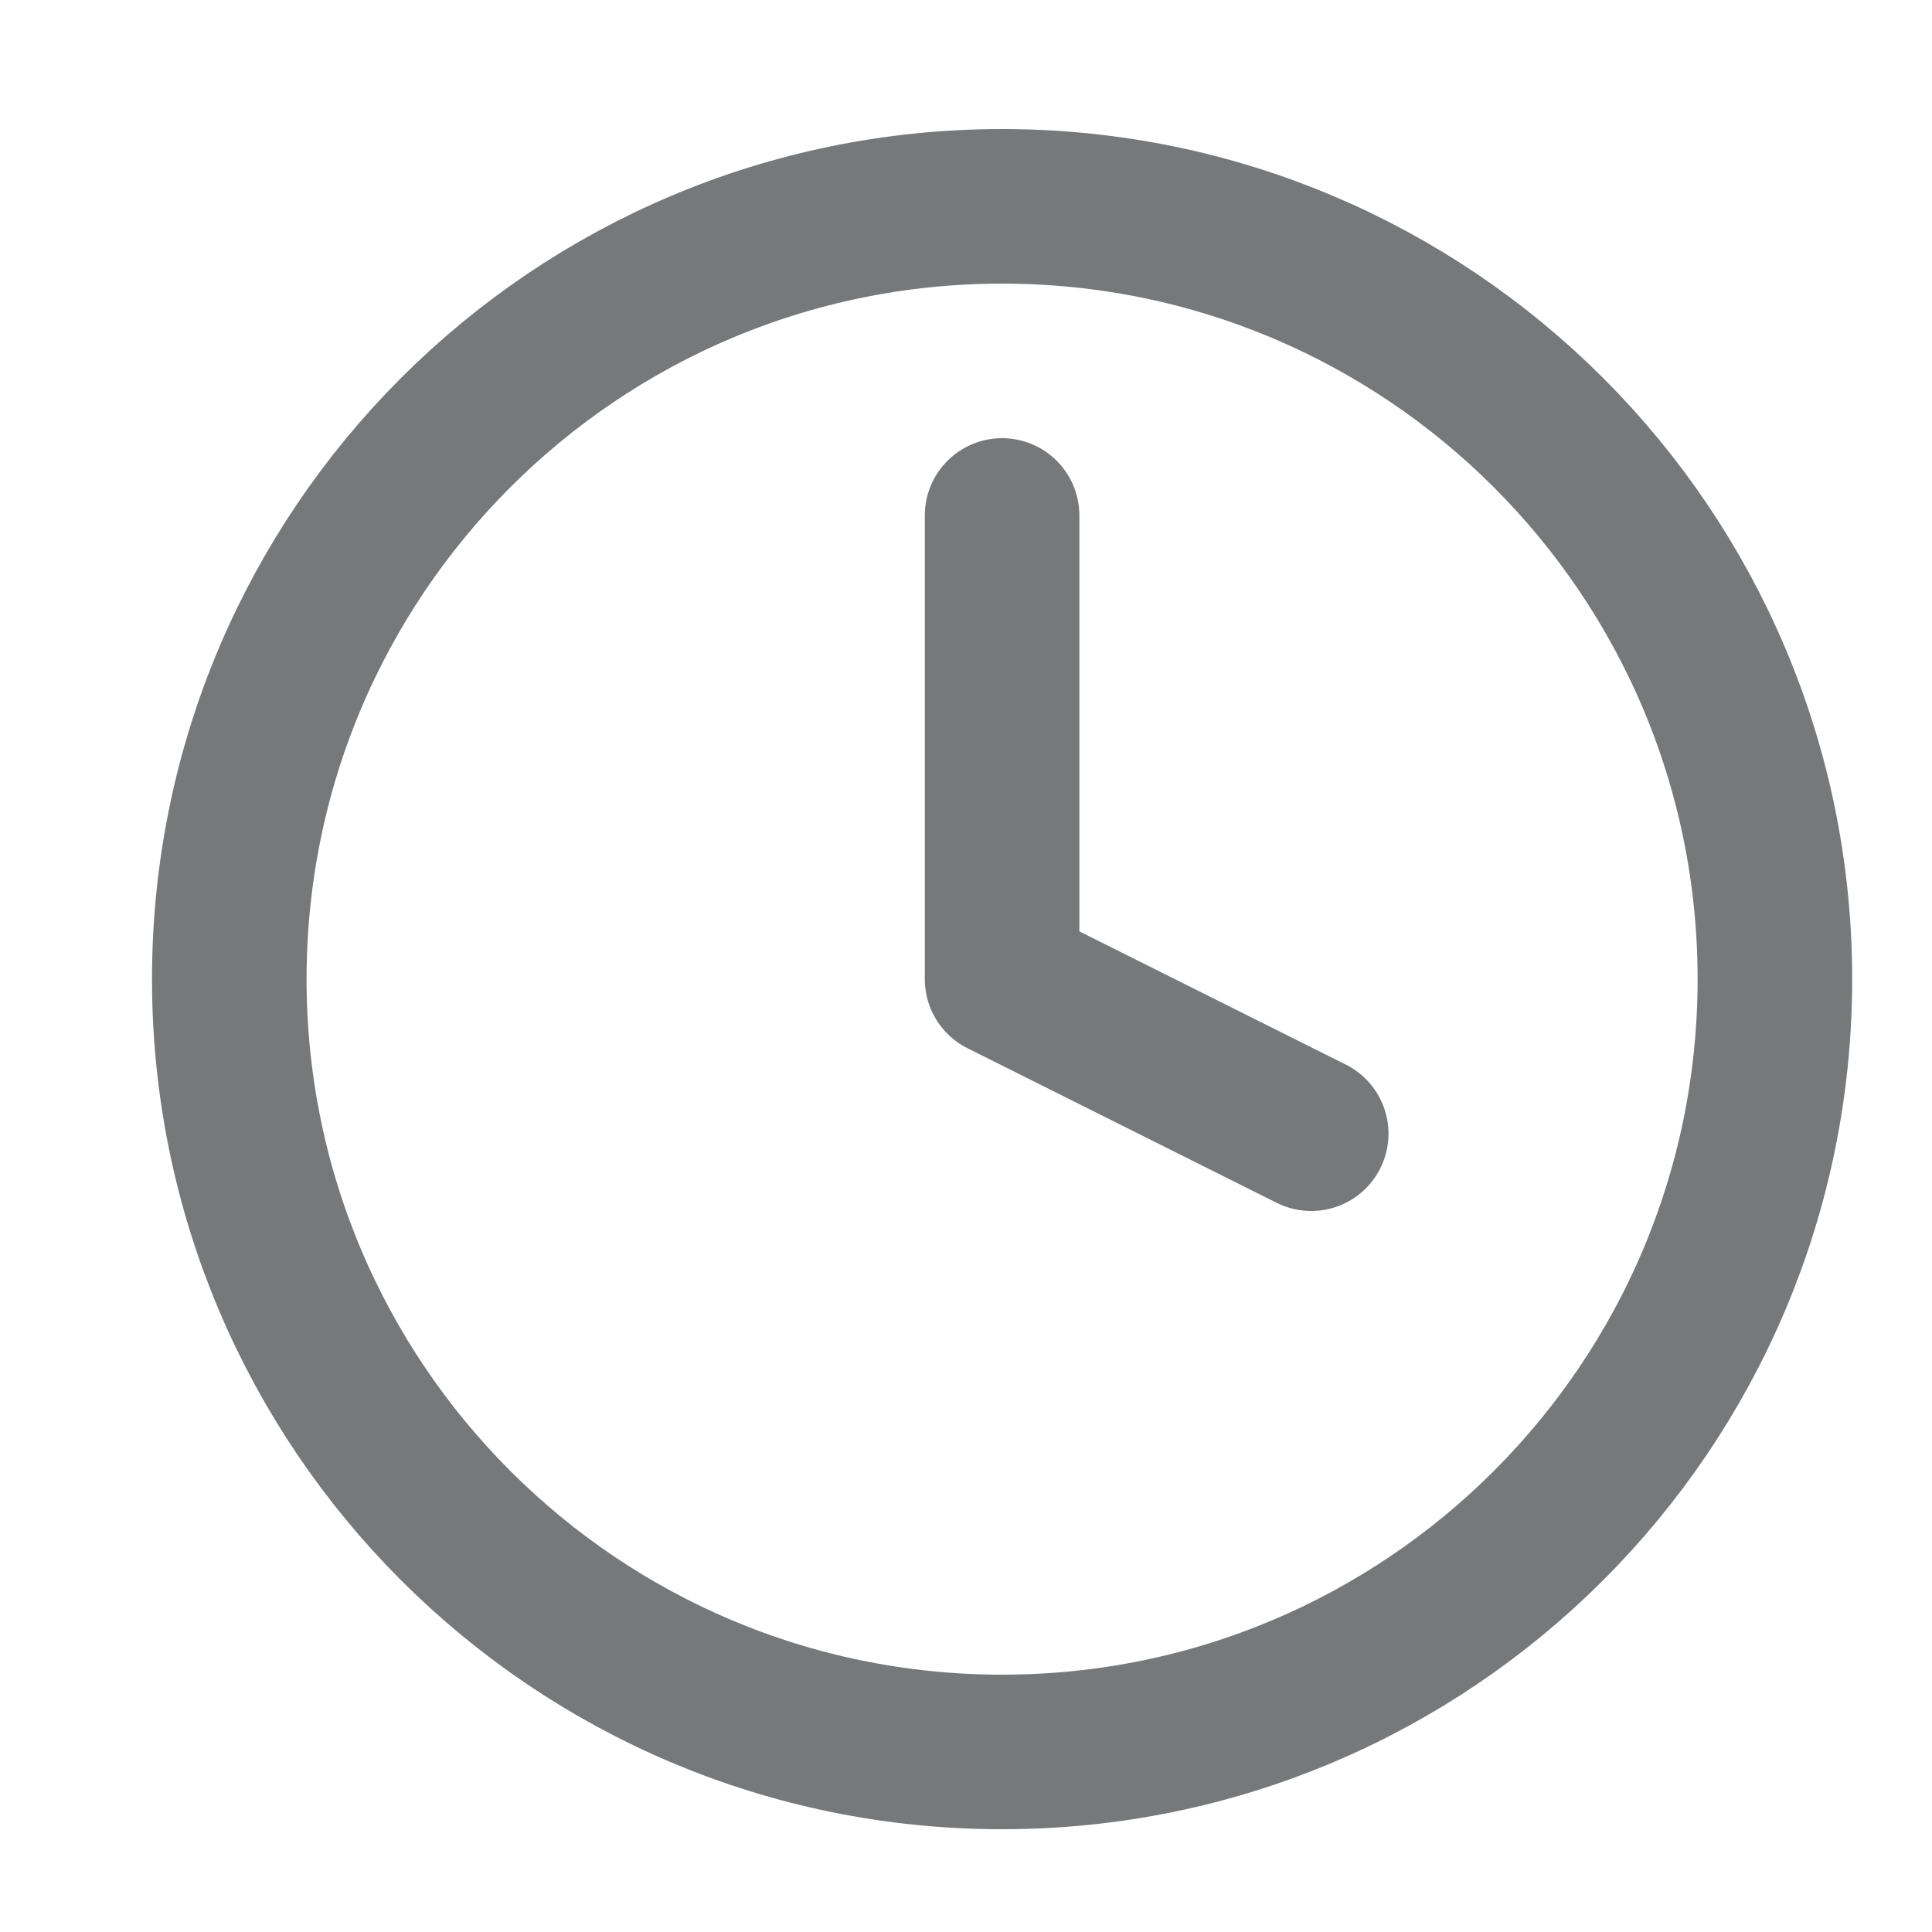 <svg width="25" height="25" viewBox="0 0 25 25" fill="none" xmlns="http://www.w3.org/2000/svg">
<path d="M12.967 22.67C18.49 22.67 22.967 18.192 22.967 12.67C22.967 7.147 18.49 2.67 12.967 2.67C7.444 2.67 2.967 7.147 2.967 12.67C2.967 18.192 7.444 22.67 12.967 22.67Z" stroke="#767879" stroke-width="2" stroke-linecap="round" stroke-linejoin="round"/>
<path d="M12.967 6.67V12.67L16.967 14.67" stroke="#767879" stroke-width="2" stroke-linecap="round" stroke-linejoin="round"/>
</svg>
